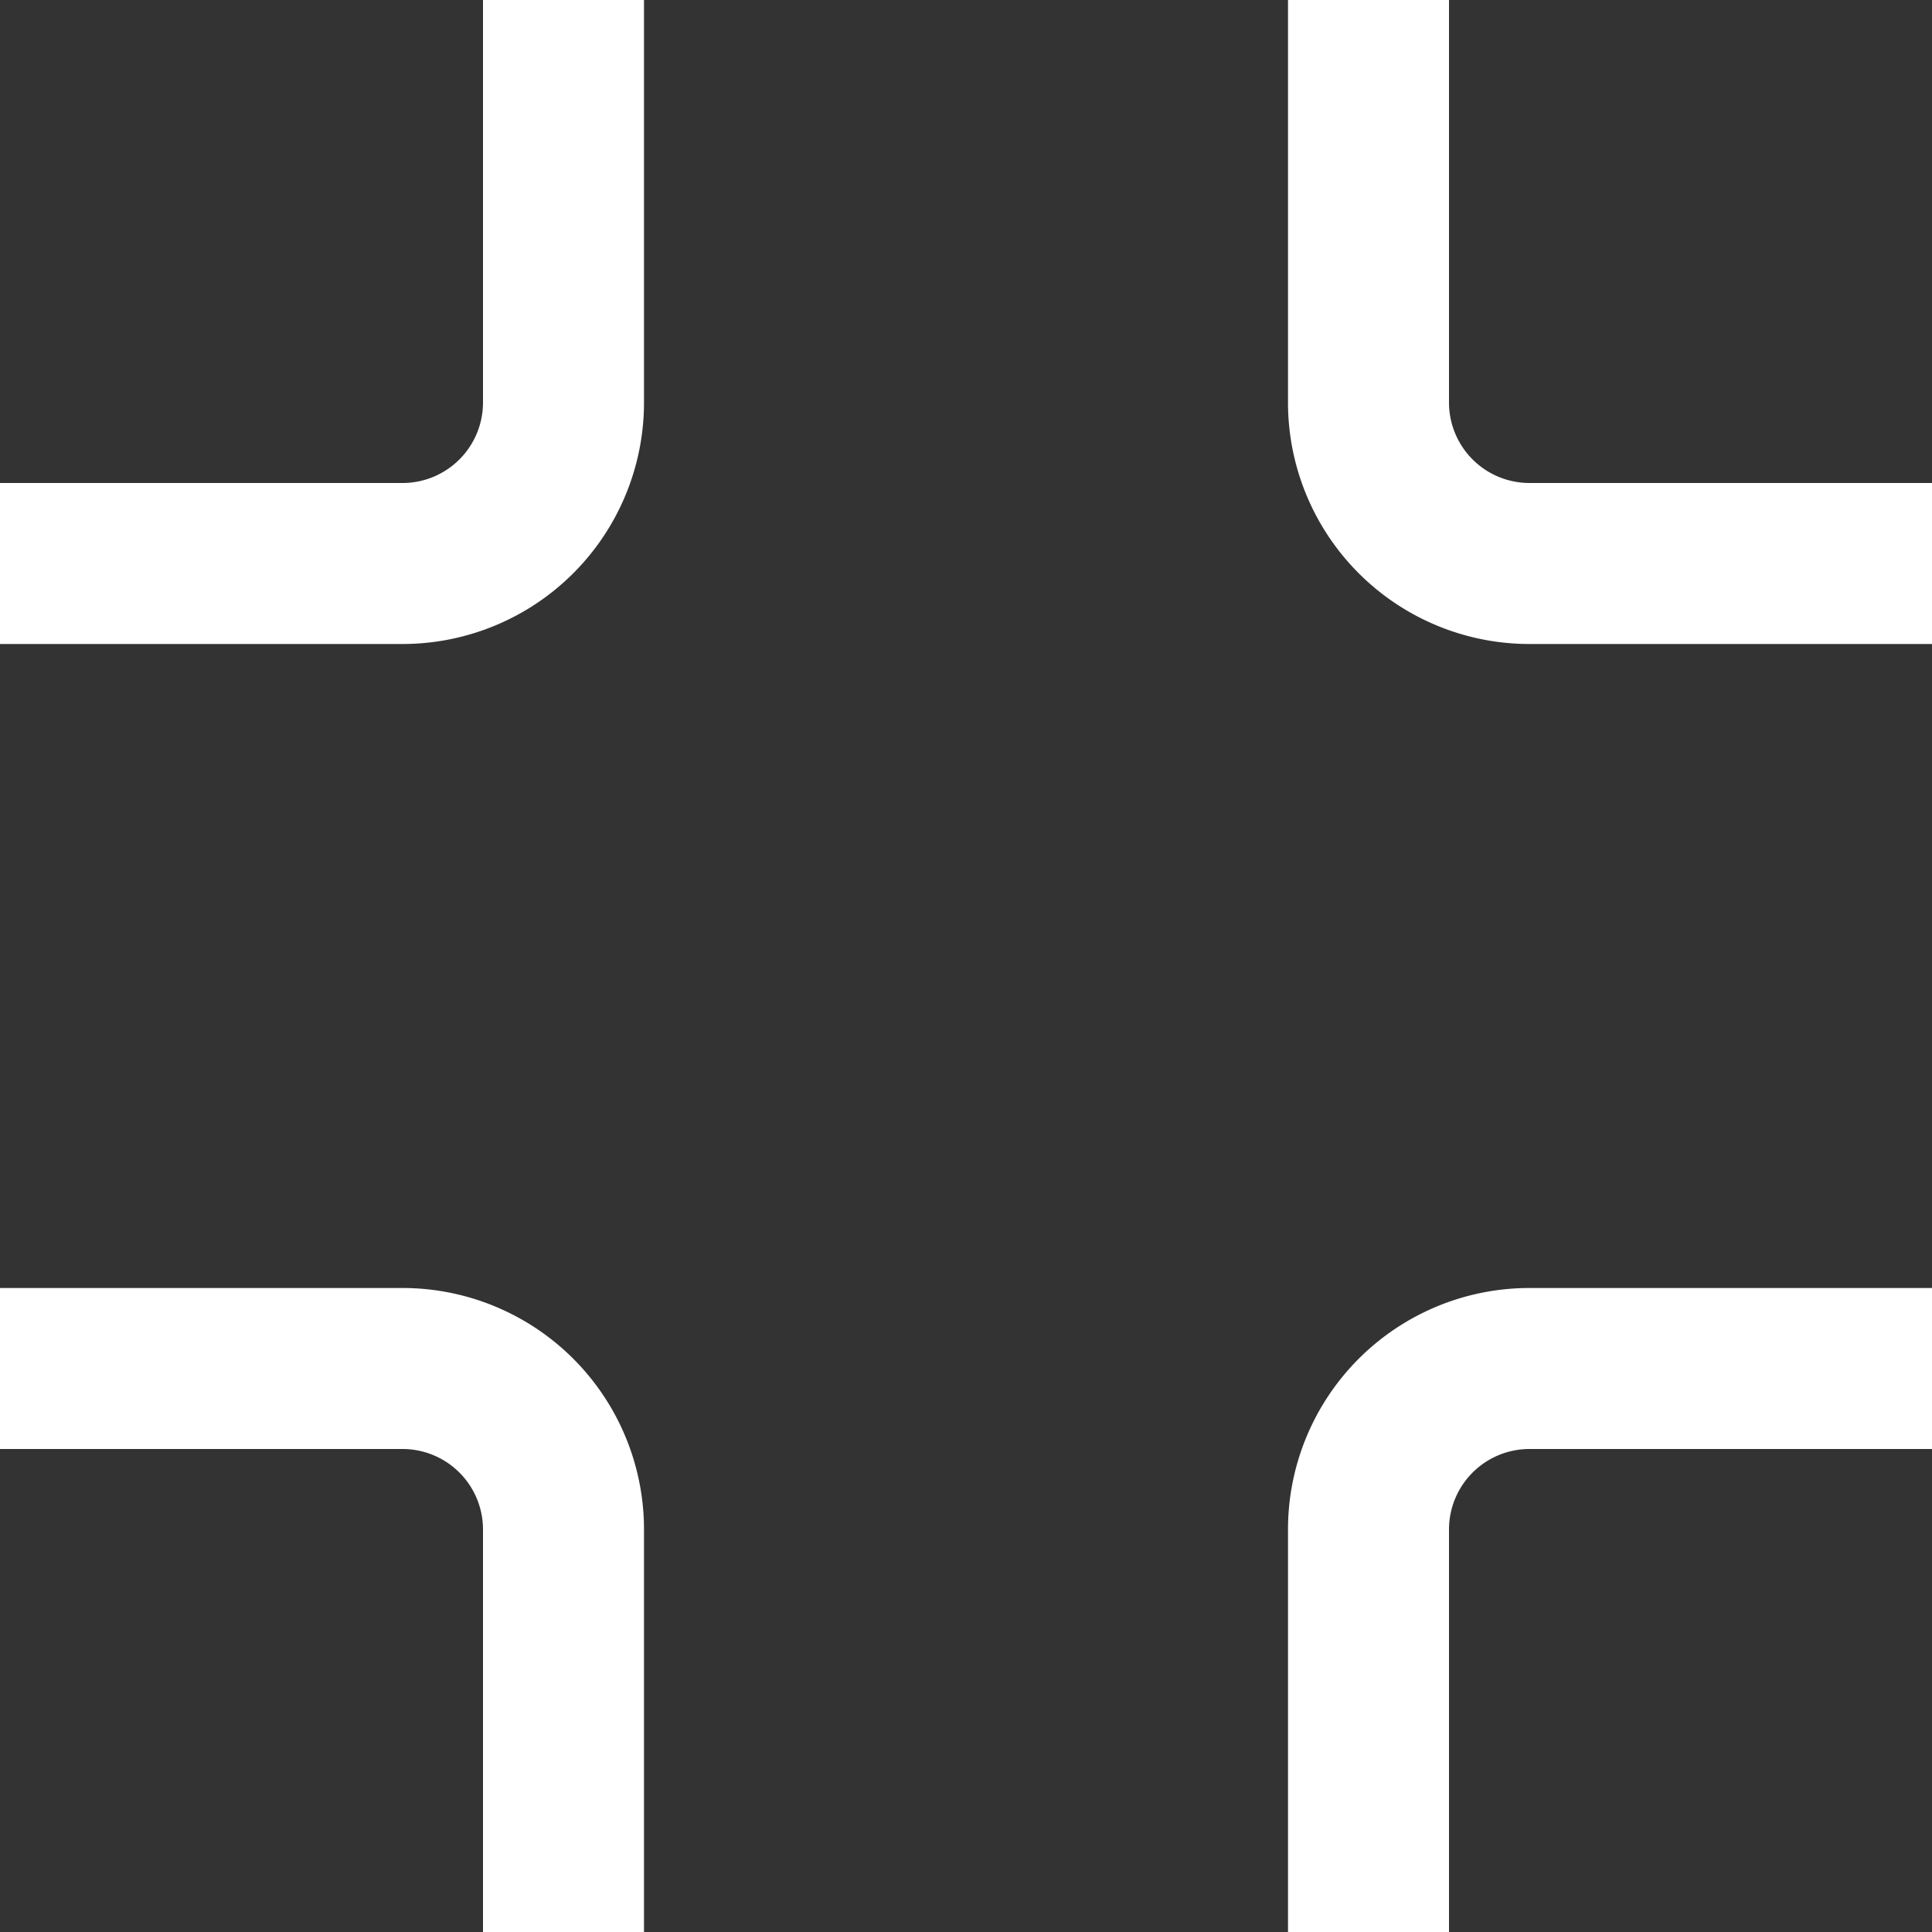 <?xml version="1.0"?>
<svg xmlns="http://www.w3.org/2000/svg" xmlns:xlink="http://www.w3.org/1999/xlink" xmlns:svgjs="http://svgjs.com/svgjs" version="1.1" width="512" height="512" x="0" y="0" viewBox="0 0 24 24" style="enable-background:new 0 0 512 512" xml:space="preserve"><rect x="0" y="0" width="24" height="24" fill="#333333" stroke="none"/><g><g xmlns="http://www.w3.org/2000/svg" id="_01_align_center" data-name="01 align center"><path d="M6,5A1,1,0,0,1,5,6H0V8H5A3,3,0,0,0,8,5V0H6Z" fill="#ffffff" data-original="#000000"/><path d="M16,19v5h2V19a1,1,0,0,1,1-1h5V16H19A3,3,0,0,0,16,19Z" fill="#ffffff" data-original="#000000"/><path d="M19,6a1,1,0,0,1-1-1V0H16V5a3,3,0,0,0,3,3h5V6Z" fill="#ffffff" data-original="#000000"/><path d="M5,16H0v2H5a1,1,0,0,1,1,1v5H8V19A3,3,0,0,0,5,16Z" fill="#ffffff" data-original="#000000"/></g></g></svg>
